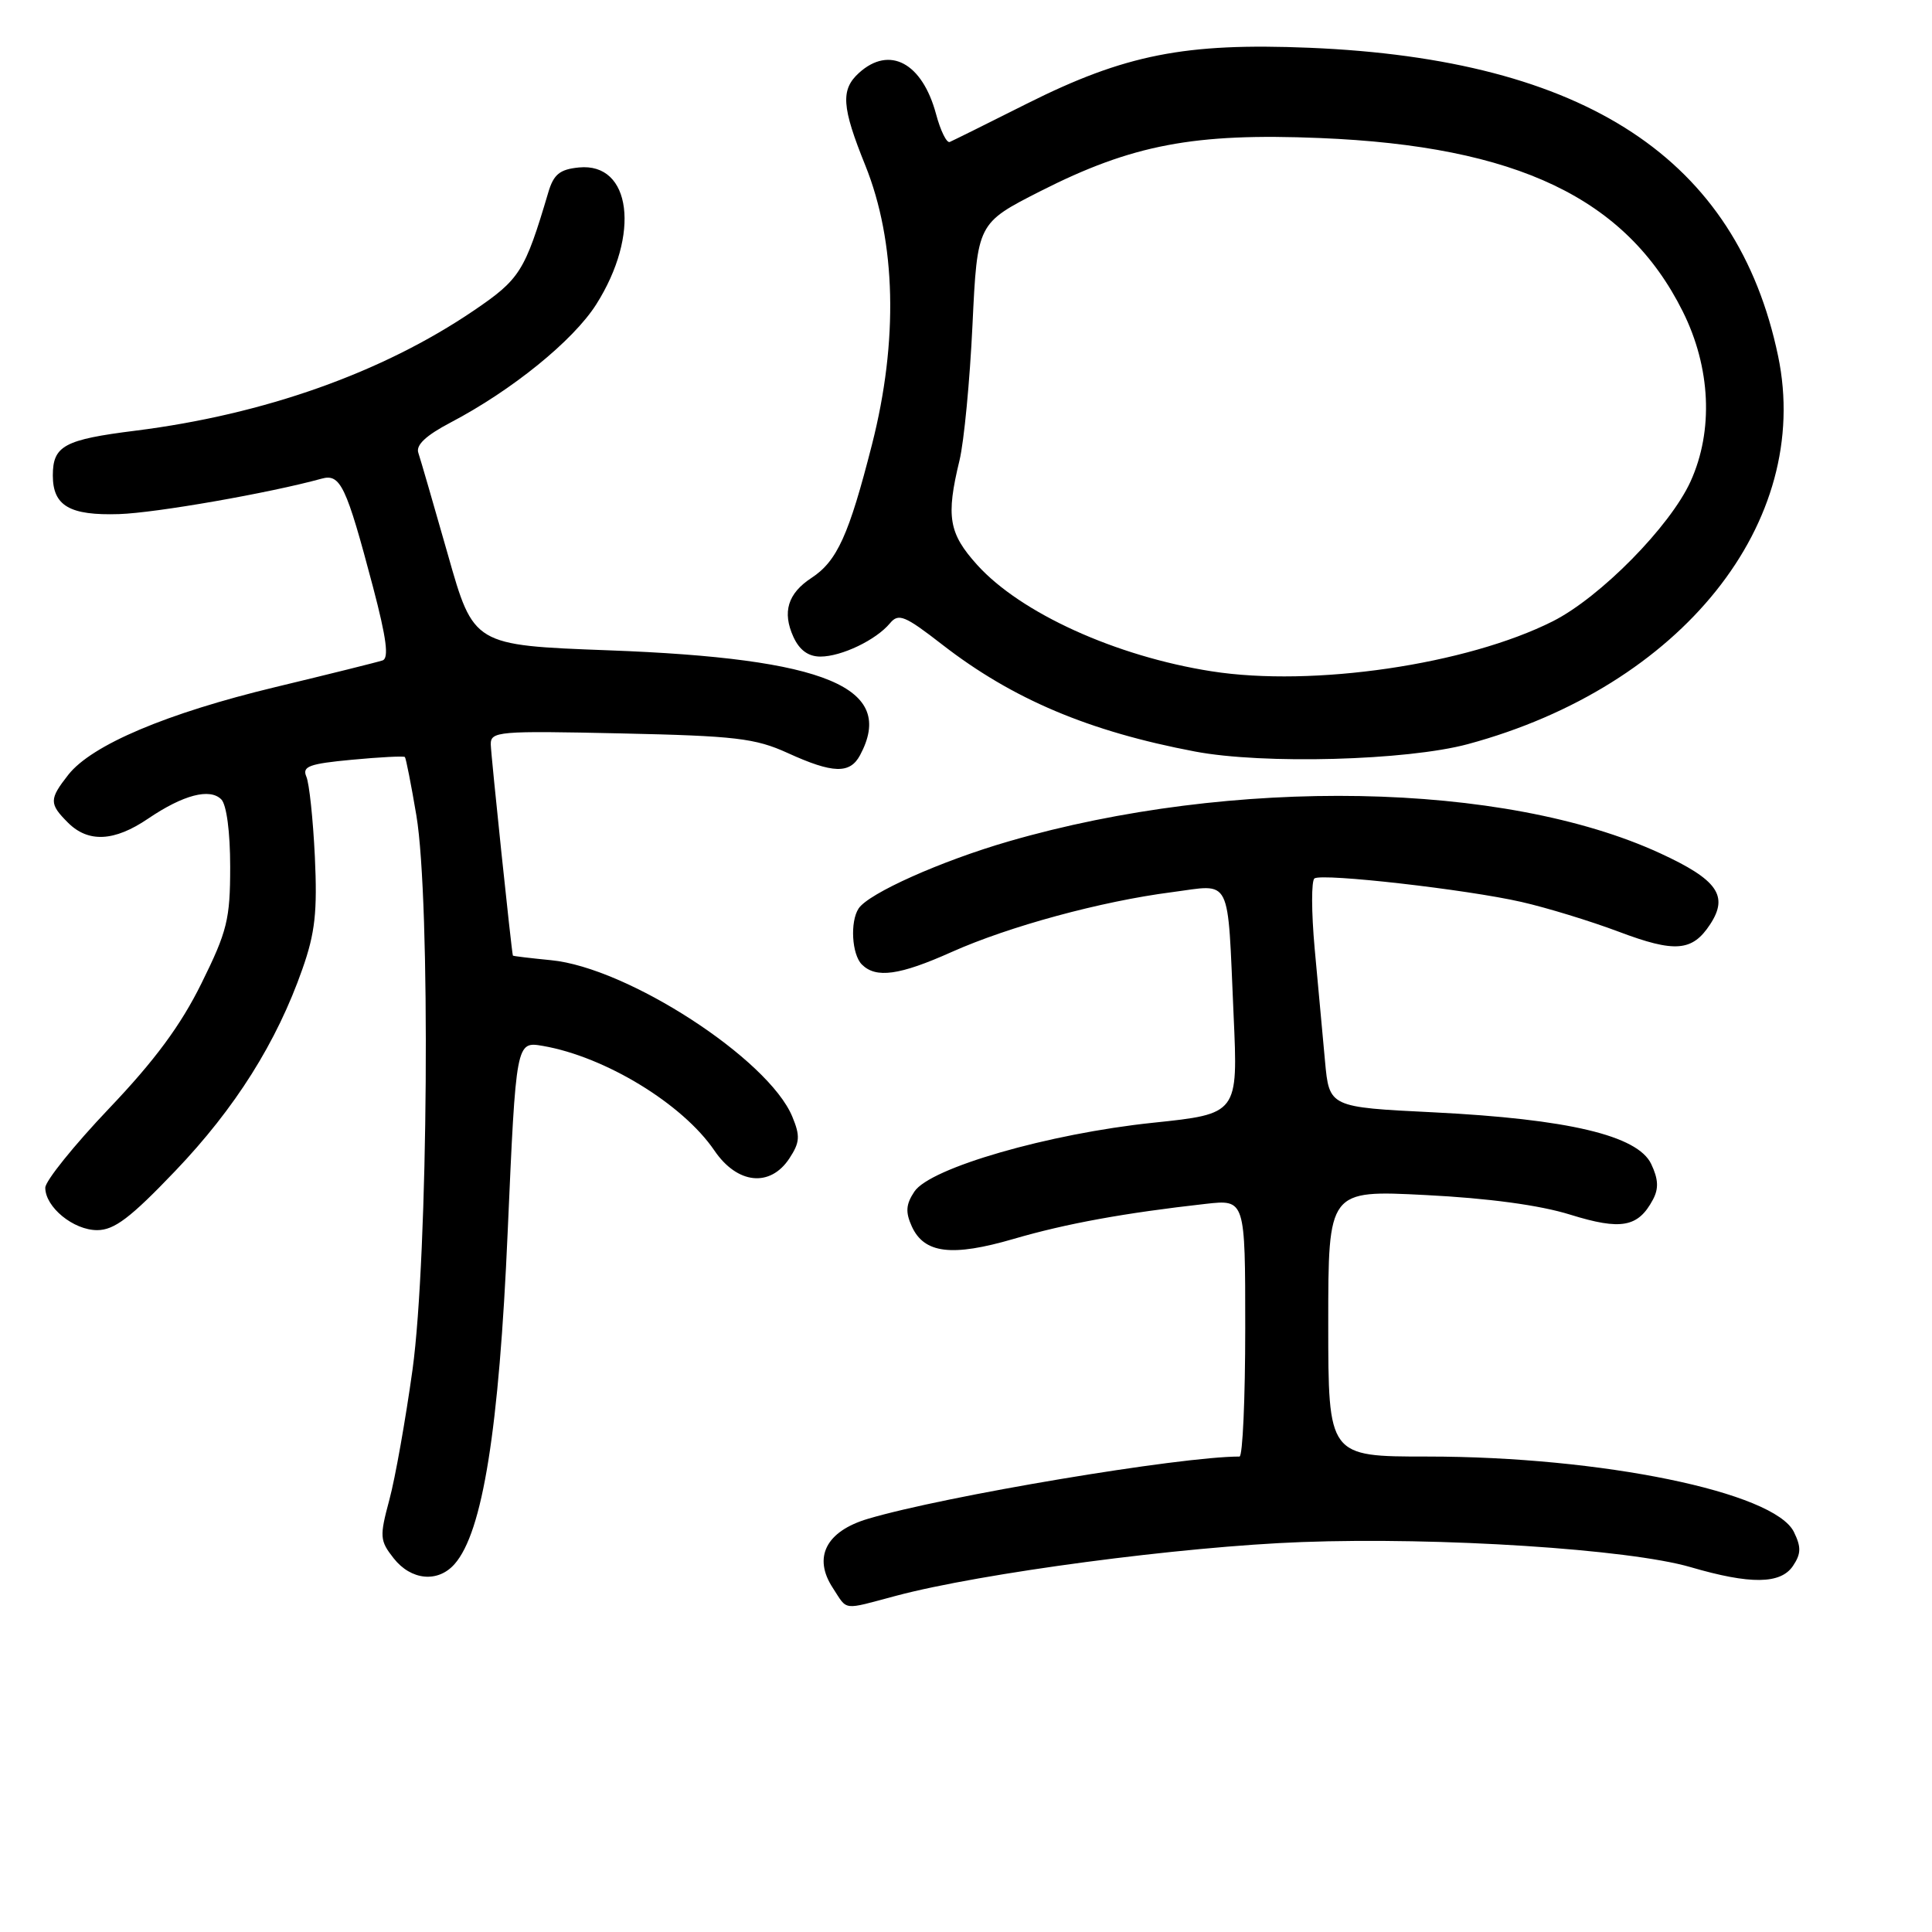 <?xml version="1.0" encoding="UTF-8" standalone="no"?>
<!DOCTYPE svg PUBLIC "-//W3C//DTD SVG 1.1//EN" "http://www.w3.org/Graphics/SVG/1.1/DTD/svg11.dtd" >
<svg xmlns="http://www.w3.org/2000/svg" xmlns:xlink="http://www.w3.org/1999/xlink" version="1.1" viewBox="0 0 256 256">
 <g >
 <path fill="currentColor"
d=" M 118.70 211.46 C 130.06 208.43 156.62 204.91 172.50 204.33 C 190.80 203.65 215.83 205.27 224.00 207.65 C 231.93 209.97 235.95 209.92 237.58 207.49 C 238.66 205.88 238.68 204.99 237.70 202.99 C 235.11 197.71 212.22 193.00 189.12 193.00 C 176.00 193.00 176.00 193.00 176.00 175.35 C 176.00 157.69 176.00 157.69 188.91 158.35 C 197.22 158.77 204.04 159.69 208.07 160.95 C 214.80 163.04 217.06 162.63 219.02 158.96 C 219.81 157.49 219.74 156.23 218.79 154.23 C 216.99 150.46 207.80 148.28 189.96 147.39 C 176.13 146.71 176.13 146.71 175.57 140.60 C 175.26 137.25 174.65 130.53 174.20 125.69 C 173.76 120.84 173.75 116.66 174.18 116.39 C 175.31 115.69 194.37 117.86 201.59 119.51 C 204.94 120.27 210.75 122.05 214.50 123.46 C 221.95 126.27 224.25 126.08 226.61 122.47 C 229.08 118.70 227.57 116.56 219.97 113.06 C 199.34 103.55 163.32 102.89 133.68 111.48 C 124.69 114.08 115.08 118.38 113.77 120.38 C 112.62 122.13 112.87 126.47 114.20 127.80 C 116.07 129.67 119.19 129.24 126.11 126.14 C 133.70 122.75 145.89 119.43 155.27 118.22 C 163.33 117.17 162.62 115.75 163.46 134.55 C 164.05 147.59 164.05 147.59 152.78 148.77 C 138.97 150.21 123.24 154.75 121.16 157.89 C 120.03 159.59 119.96 160.61 120.82 162.51 C 122.46 166.10 126.12 166.55 134.32 164.16 C 141.31 162.12 149.03 160.72 159.75 159.52 C 165.00 158.93 165.00 158.93 165.00 175.97 C 165.00 185.33 164.66 193.00 164.24 193.00 C 156.36 193.00 125.21 198.22 115.01 201.25 C 109.45 202.90 107.69 206.36 110.36 210.42 C 112.35 213.47 111.53 213.37 118.70 211.46 Z  M 60.23 207.25 C 63.95 203.04 66.13 189.43 67.27 163.24 C 68.38 137.98 68.38 137.98 71.94 138.59 C 80.20 140.02 90.46 146.28 94.66 152.45 C 97.69 156.91 102.05 157.37 104.60 153.49 C 105.99 151.37 106.05 150.53 104.98 147.95 C 101.81 140.31 83.14 128.20 73.01 127.23 C 70.26 126.96 67.98 126.69 67.96 126.62 C 67.78 126.08 65.06 100.08 65.03 98.65 C 65.00 96.91 65.99 96.82 82.25 97.18 C 97.46 97.51 100.08 97.82 104.38 99.78 C 110.37 102.51 112.62 102.57 113.96 100.07 C 118.77 91.09 109.55 87.24 80.62 86.17 C 62.75 85.50 62.75 85.50 59.35 73.50 C 57.47 66.90 55.71 60.83 55.43 60.00 C 55.08 58.98 56.44 57.70 59.68 56.00 C 67.84 51.72 75.95 45.14 79.00 40.34 C 84.88 31.07 83.67 21.51 76.71 22.19 C 74.17 22.44 73.36 23.10 72.65 25.50 C 69.54 35.98 68.90 36.99 62.78 41.15 C 50.66 49.38 35.04 54.92 17.93 57.07 C 8.51 58.25 7.00 59.07 7.00 63.00 C 7.00 67.03 9.23 68.33 15.79 68.12 C 20.67 67.96 35.71 65.33 42.60 63.43 C 45.11 62.73 45.86 64.30 49.43 77.80 C 51.21 84.57 51.56 87.22 50.69 87.51 C 50.04 87.73 43.65 89.32 36.50 91.04 C 22.07 94.51 12.16 98.71 9.05 102.66 C 6.51 105.90 6.50 106.50 9.00 109.00 C 11.69 111.69 15.15 111.52 19.63 108.47 C 24.28 105.32 27.80 104.40 29.32 105.92 C 30.02 106.62 30.50 110.24 30.50 114.85 C 30.50 121.82 30.11 123.39 26.69 130.31 C 23.95 135.86 20.51 140.52 14.44 146.89 C 9.80 151.77 6.00 156.49 6.00 157.38 C 6.00 159.95 9.73 163.00 12.87 163.00 C 15.14 163.00 17.28 161.38 23.23 155.15 C 31.17 146.84 36.67 138.11 40.07 128.40 C 41.76 123.61 42.06 120.81 41.72 113.50 C 41.48 108.55 40.98 103.78 40.59 102.90 C 40.01 101.55 40.97 101.20 46.64 100.67 C 50.34 100.32 53.50 100.16 53.65 100.31 C 53.79 100.46 54.48 103.94 55.17 108.04 C 57.07 119.35 56.74 166.38 54.66 181.50 C 53.74 188.10 52.37 195.86 51.59 198.74 C 50.28 203.62 50.32 204.14 52.17 206.49 C 54.47 209.41 58.03 209.75 60.23 207.25 Z  M 194.50 98.60 C 222.80 90.96 240.20 69.20 235.61 47.19 C 230.15 21.04 210.11 7.85 173.50 6.33 C 157.02 5.65 149.05 7.23 136.06 13.74 C 130.85 16.36 126.25 18.64 125.85 18.81 C 125.44 18.99 124.62 17.32 124.03 15.11 C 122.20 8.32 117.87 6.00 113.83 9.65 C 111.37 11.88 111.52 14.15 114.66 21.92 C 118.73 32.03 119.05 45.18 115.54 58.91 C 112.48 70.92 110.92 74.35 107.52 76.58 C 104.39 78.63 103.63 81.10 105.13 84.39 C 105.93 86.14 107.10 87.00 108.71 87.00 C 111.50 87.00 116.09 84.80 117.93 82.58 C 119.06 81.22 119.89 81.56 124.86 85.42 C 134.17 92.64 144.26 96.91 158.34 99.58 C 167.40 101.30 186.42 100.78 194.50 98.60 Z  M 160.54 88.95 C 147.87 86.97 135.25 81.24 129.48 74.85 C 125.71 70.67 125.33 68.46 127.14 61.00 C 127.74 58.52 128.51 50.44 128.86 43.04 C 129.50 29.58 129.50 29.58 137.86 25.33 C 150.00 19.17 158.22 17.60 174.90 18.29 C 201.03 19.36 215.48 26.26 222.97 41.26 C 226.68 48.69 227.07 57.05 224.01 63.79 C 221.30 69.75 212.05 79.14 205.76 82.32 C 194.34 88.07 173.97 91.06 160.54 88.95 Z "/>
</g>
</svg>
